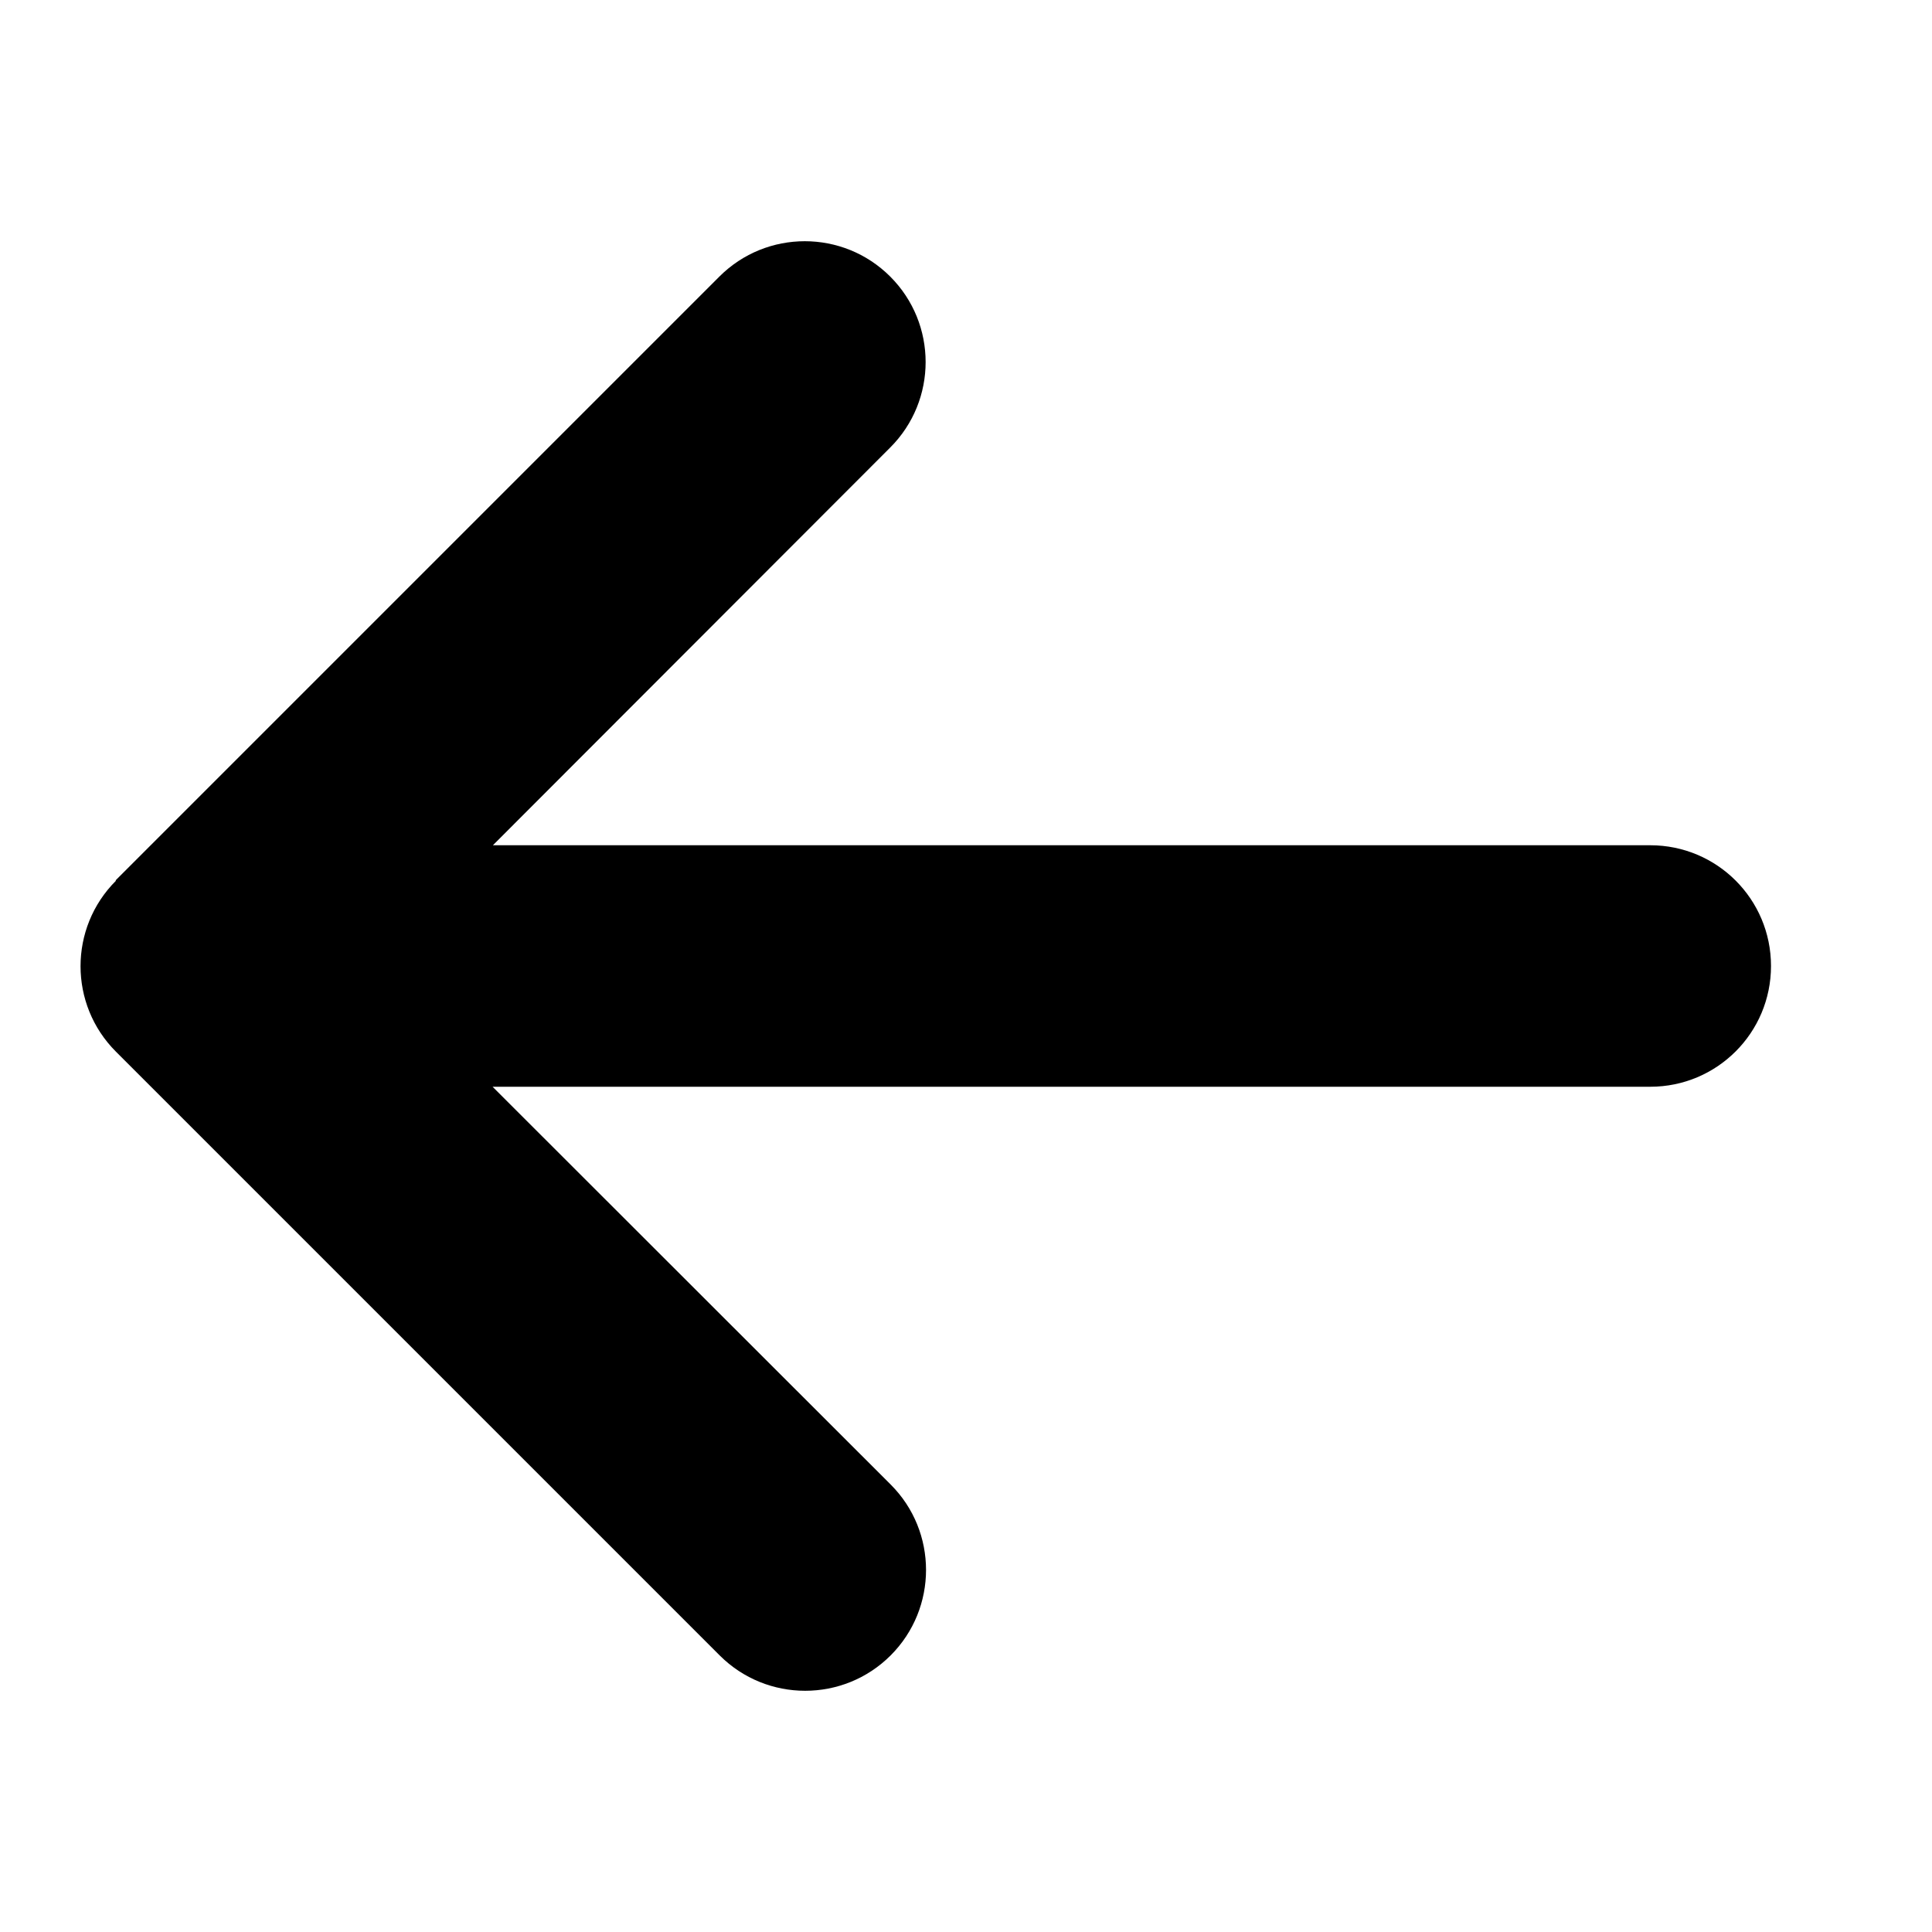 <svg width="24" height="24" viewBox="0 0 24 24" fill="none" xmlns="http://www.w3.org/2000/svg">
<path d="M1.44 10.941C0.854 11.527 0.854 12.478 1.44 13.064L8.94 20.564C9.526 21.15 10.478 21.15 11.064 20.564C11.65 19.978 11.65 19.026 11.064 18.441L6.119 13.5H20.5C21.329 13.5 22 12.83 22 12C22 11.17 21.329 10.5 20.5 10.5H6.123L11.059 5.559C11.645 4.973 11.645 4.022 11.059 3.436C10.473 2.85 9.522 2.85 8.936 3.436L1.436 10.936L1.44 10.941Z" fill="black"/>
</svg>
